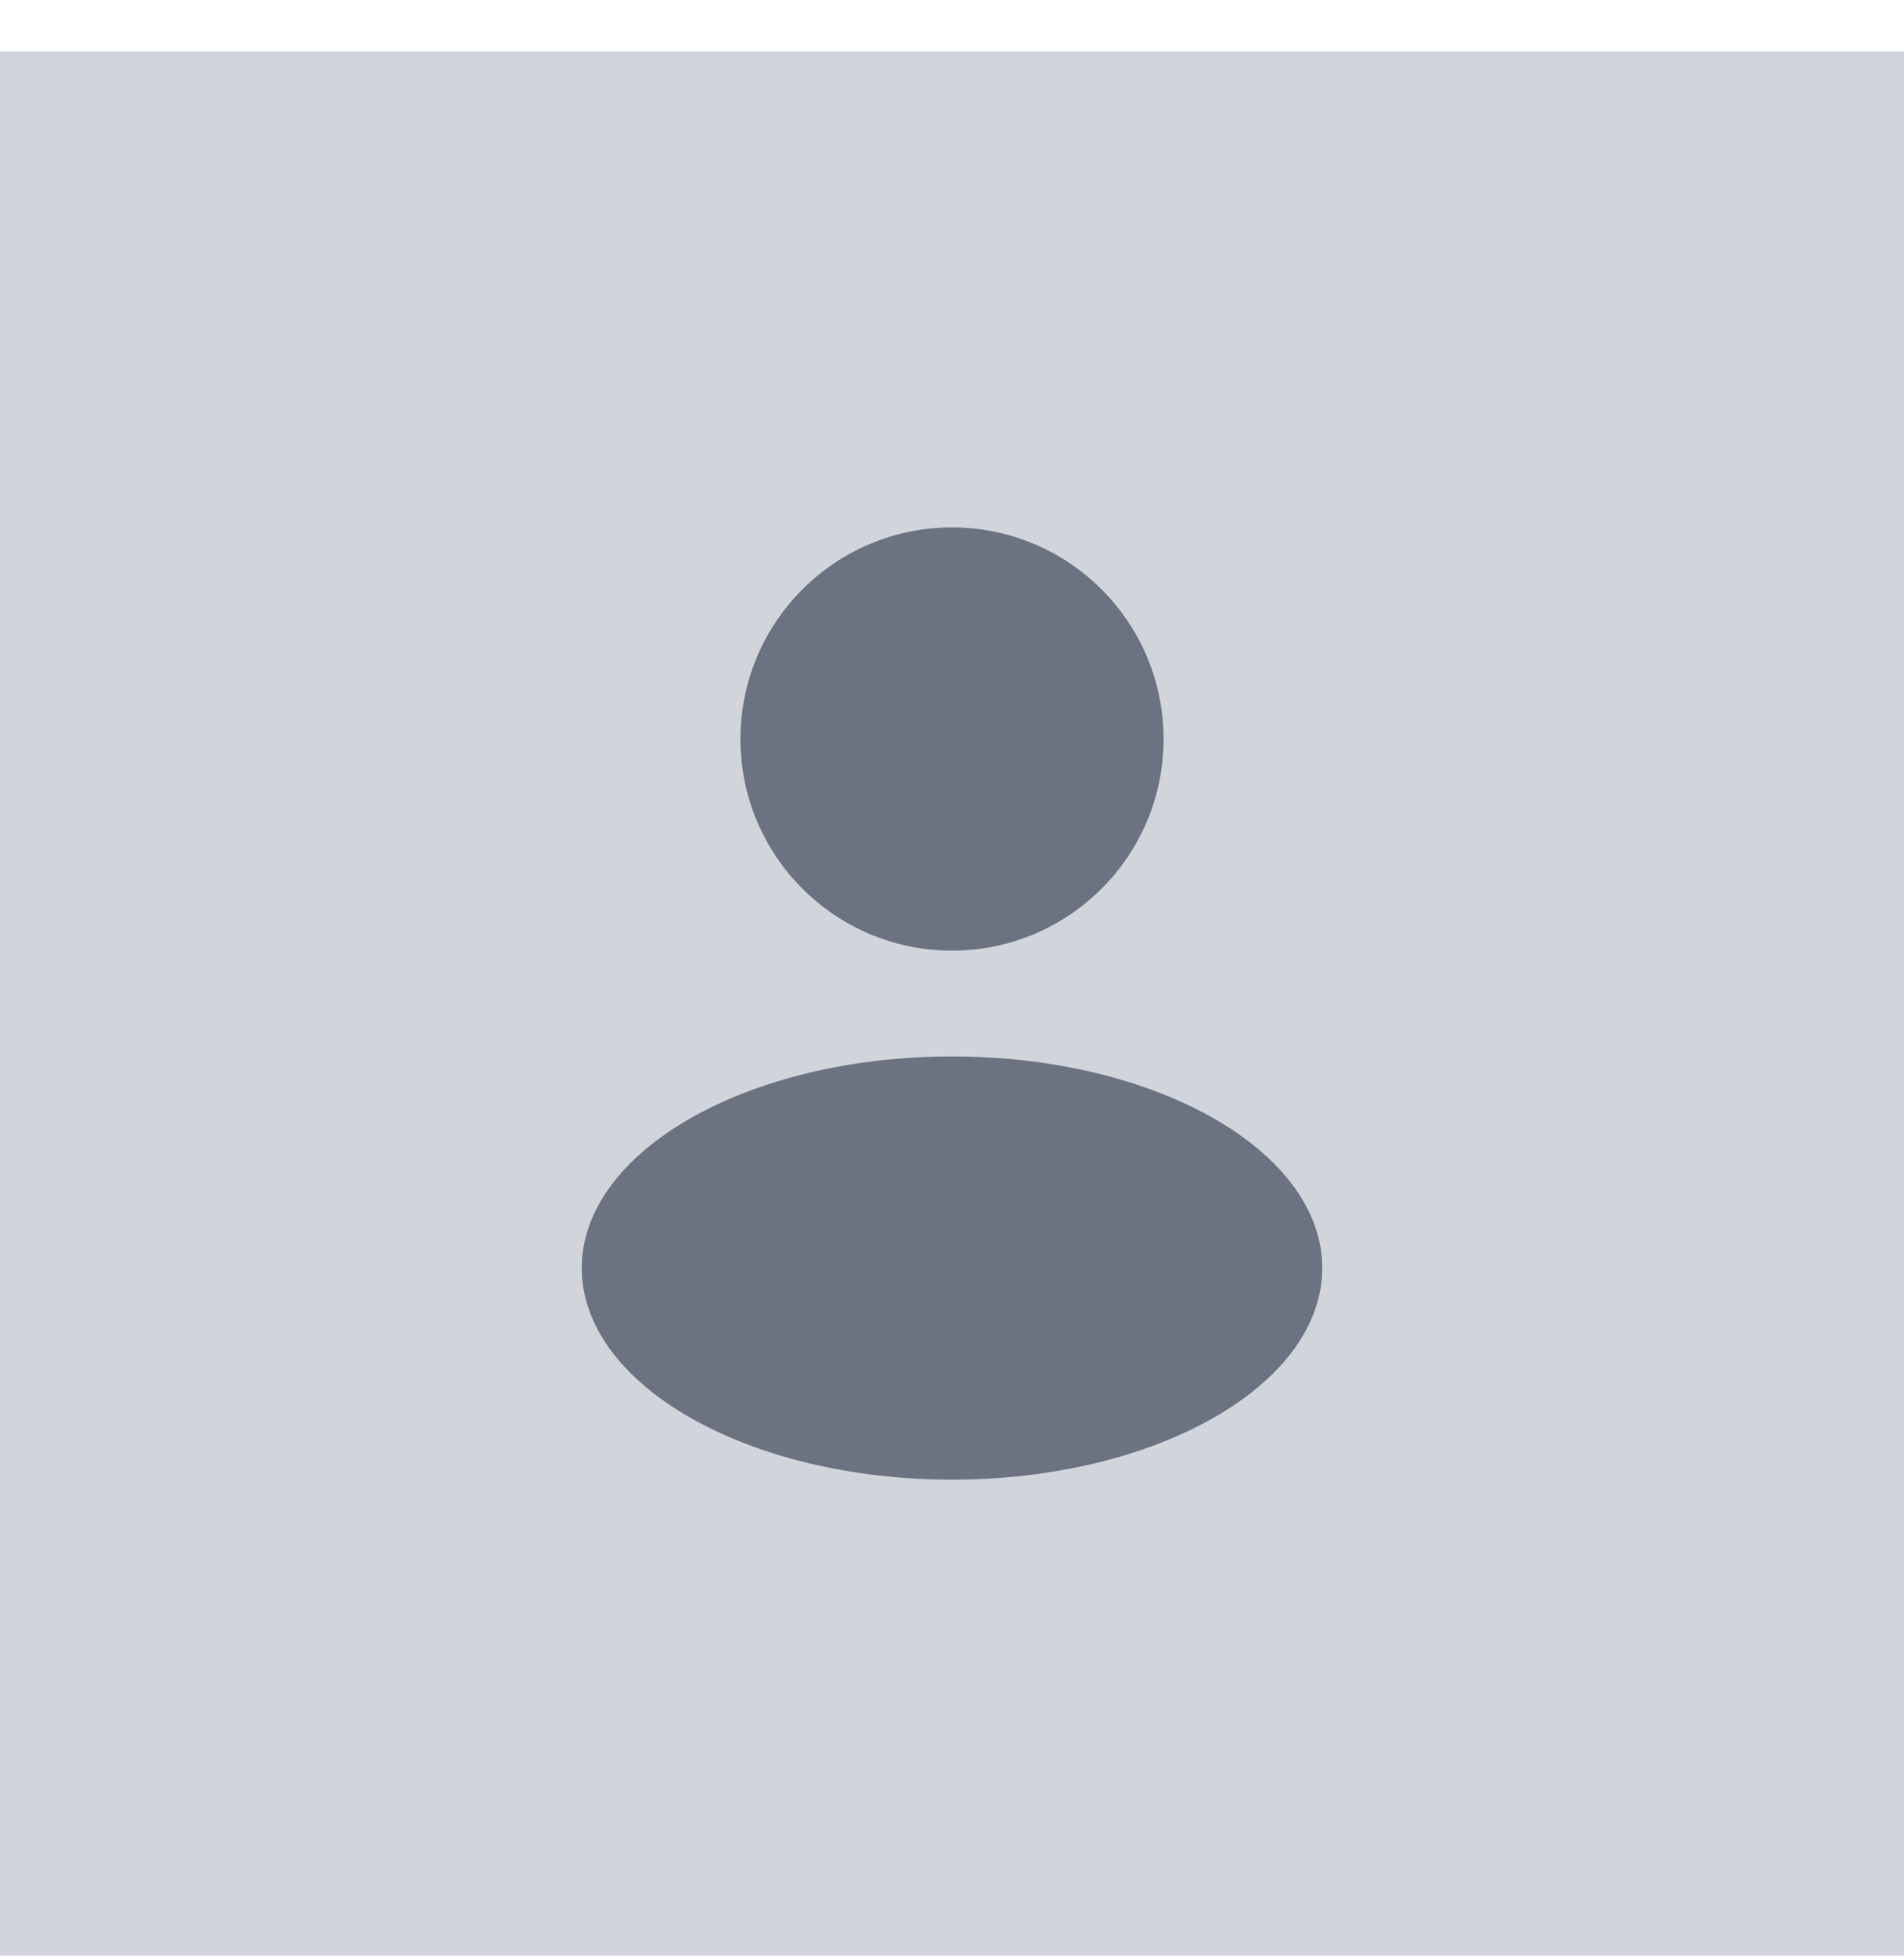 <svg width="36" height="37" viewBox="0 0 36 37" fill="none" xmlns="http://www.w3.org/2000/svg">
<g clip-path="url(#clip0_53_1820)">
<rect width="36" height="36" transform="translate(0 0.97)" fill="#D1D5DB"/>
<path fill-rule="evenodd" clip-rule="evenodd" d="M18 17.97C20.209 17.97 22 16.179 22 13.97C22 11.761 20.209 9.97 18 9.97C15.791 9.97 14 11.761 14 13.97C14 16.179 15.791 17.97 18 17.97ZM18 27.97C21.866 27.97 25 26.179 25 23.97C25 21.761 21.866 19.97 18 19.97C14.134 19.97 11 21.761 11 23.97C11 26.179 14.134 27.97 18 27.97Z" fill="#6B7280"/>
</g>
<defs>
<clipPath id="clip0_53_1820">
<rect width="36" height="36" fill="white" transform="translate(0 0.97)"/>
</clipPath>
</defs>
</svg>
